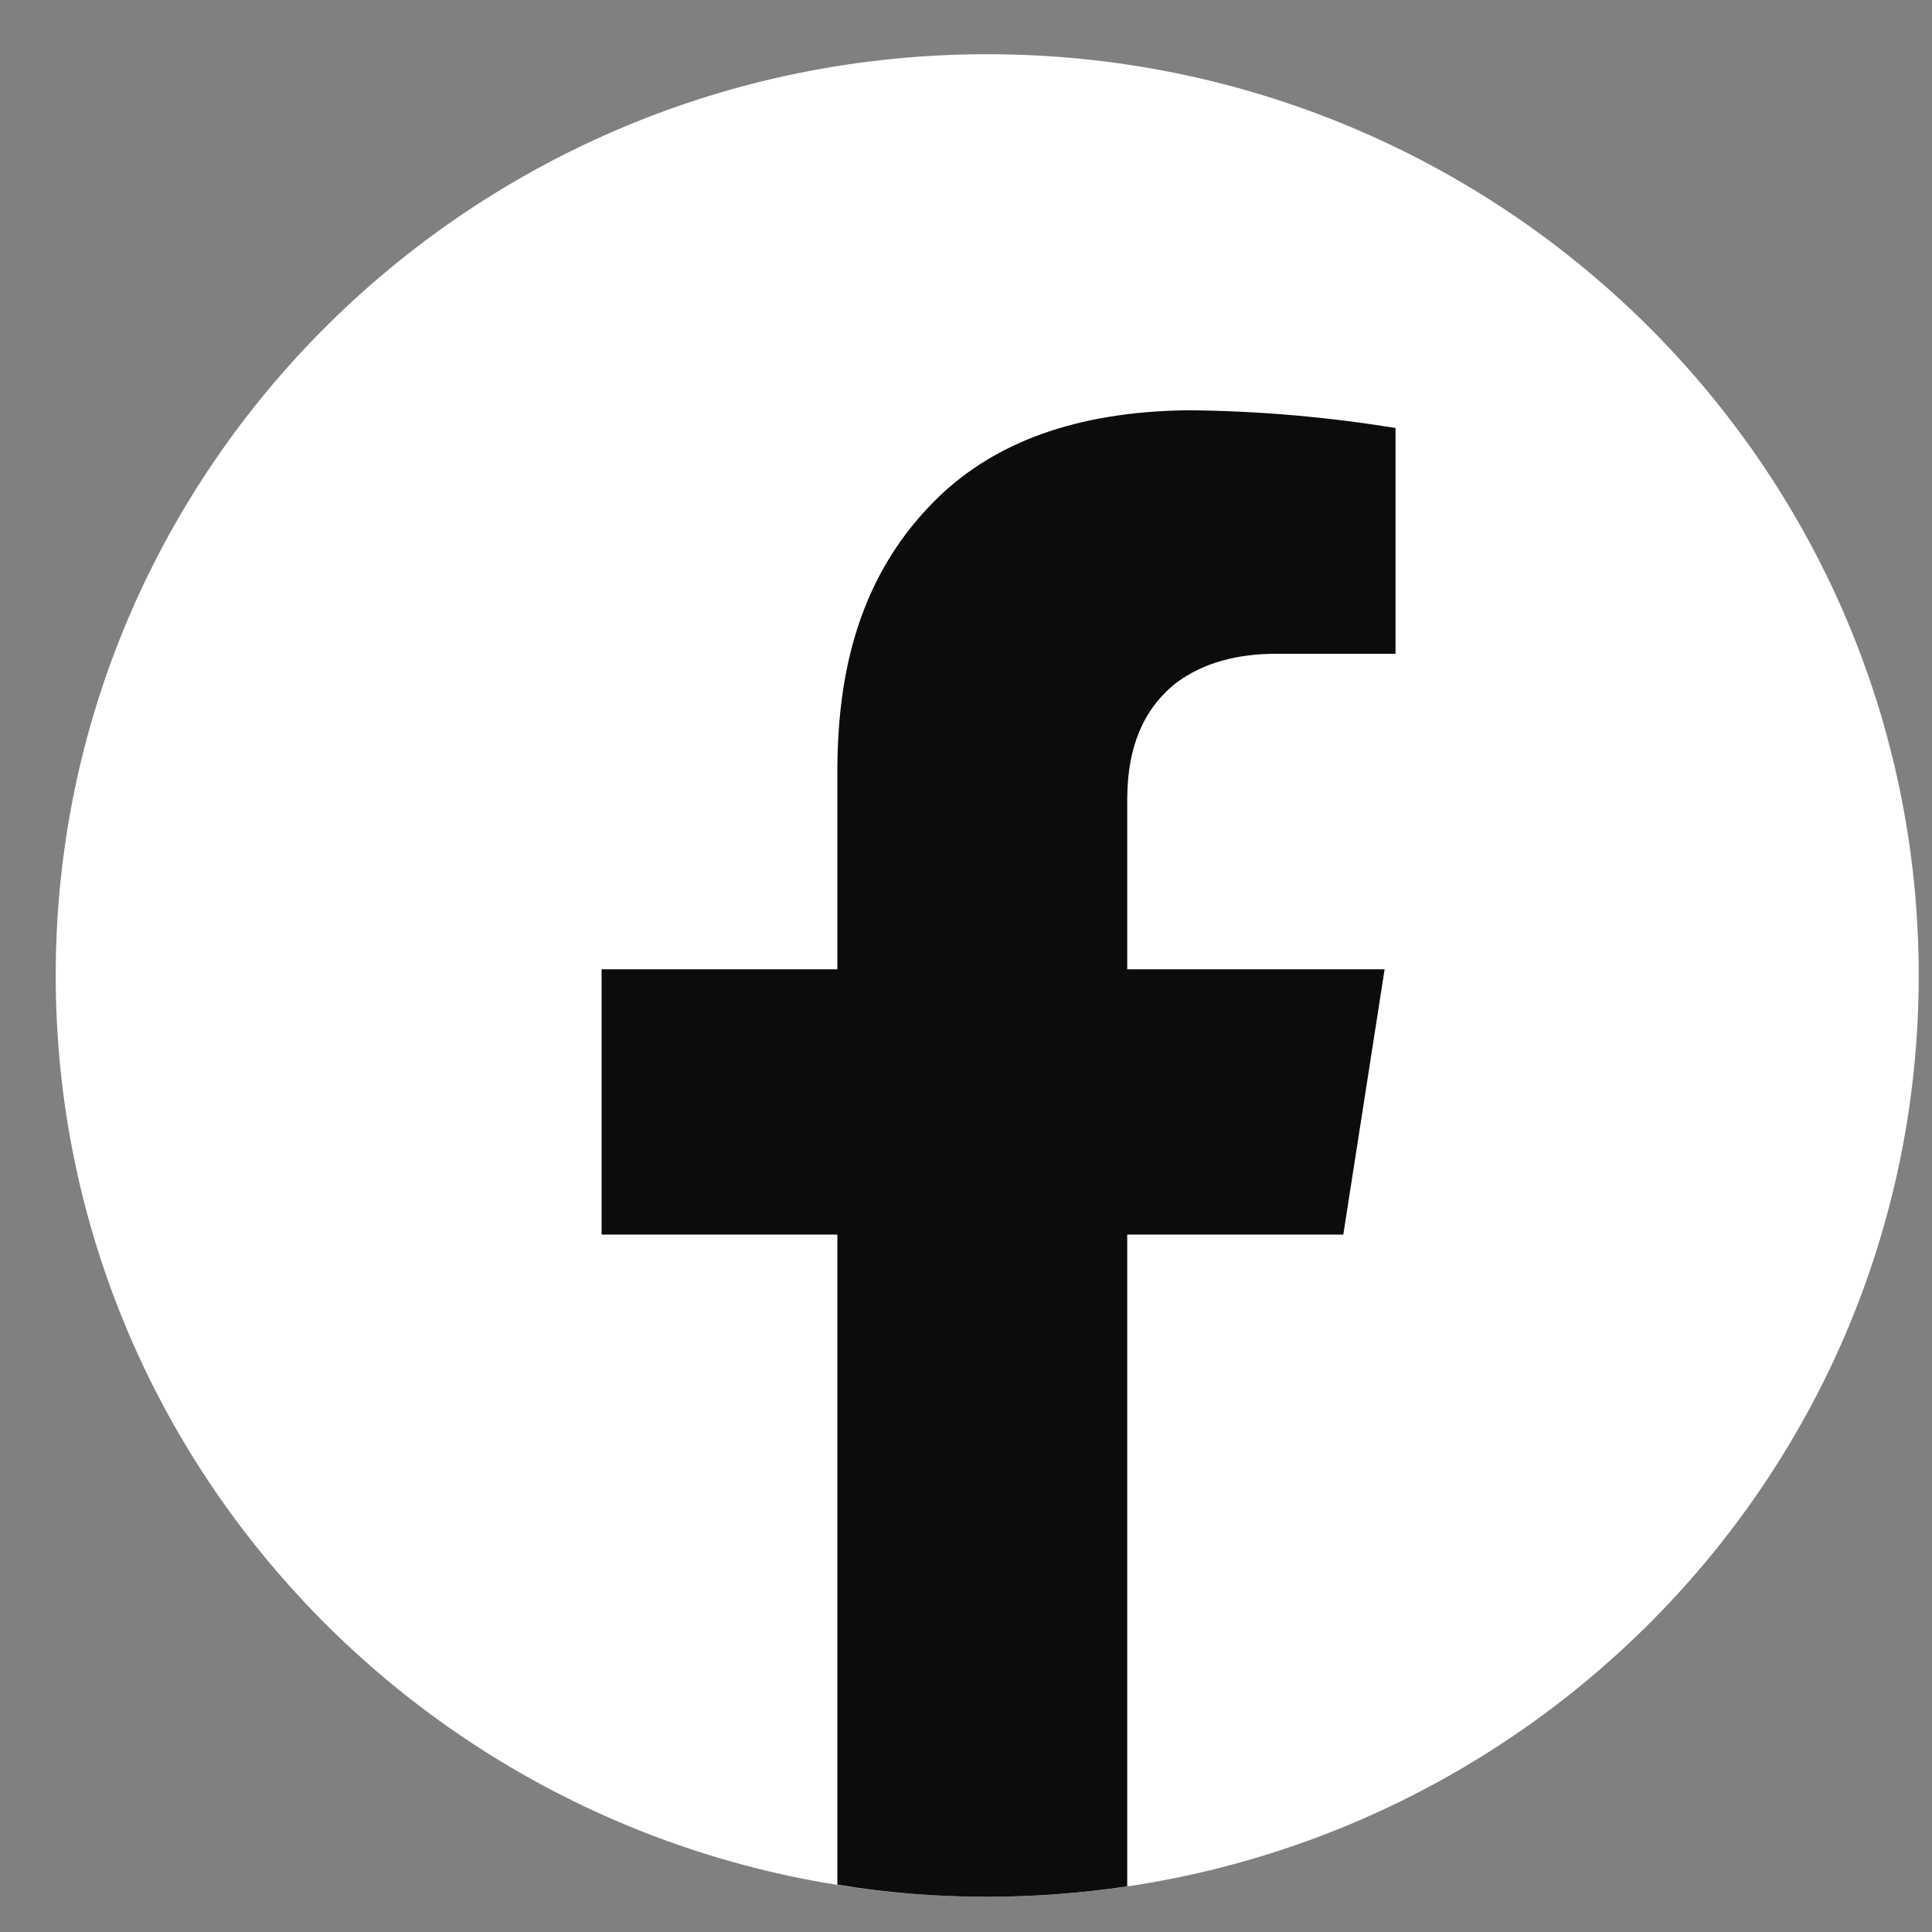 <svg width="31" height="31" viewBox="0 0 31 31" fill="none" xmlns="http://www.w3.org/2000/svg">
<rect x="0" y="0" width="31" height="31" fill="#808080" stroke="none"/>
<path d="M15.84 30.435C24.095 30.435 30.787 23.817 30.787 15.652C30.787 7.488 24.095 0.87 15.84 0.87C7.585 0.87 0.894 7.488 0.894 15.652C0.894 23.817 7.585 30.435 15.84 30.435Z" fill="white"/>
<path d="M18.087 12.79V15.553H22.217L21.554 19.809H18.087V30.268C17.354 30.376 16.604 30.435 15.838 30.435C15.017 30.435 14.218 30.37 13.436 30.241V19.809H9.653V15.553H13.436V12.312C13.447 10.791 13.778 9.211 15.066 7.969C15.963 7.109 17.251 6.604 19.06 6.583C20.223 6.593 21.332 6.695 22.392 6.868V10.49H20.517C19.854 10.485 19.3 10.635 18.865 10.963C18.332 11.388 18.093 12.011 18.088 12.79H18.087Z" fill="#0C0C0C"/>
</svg>
